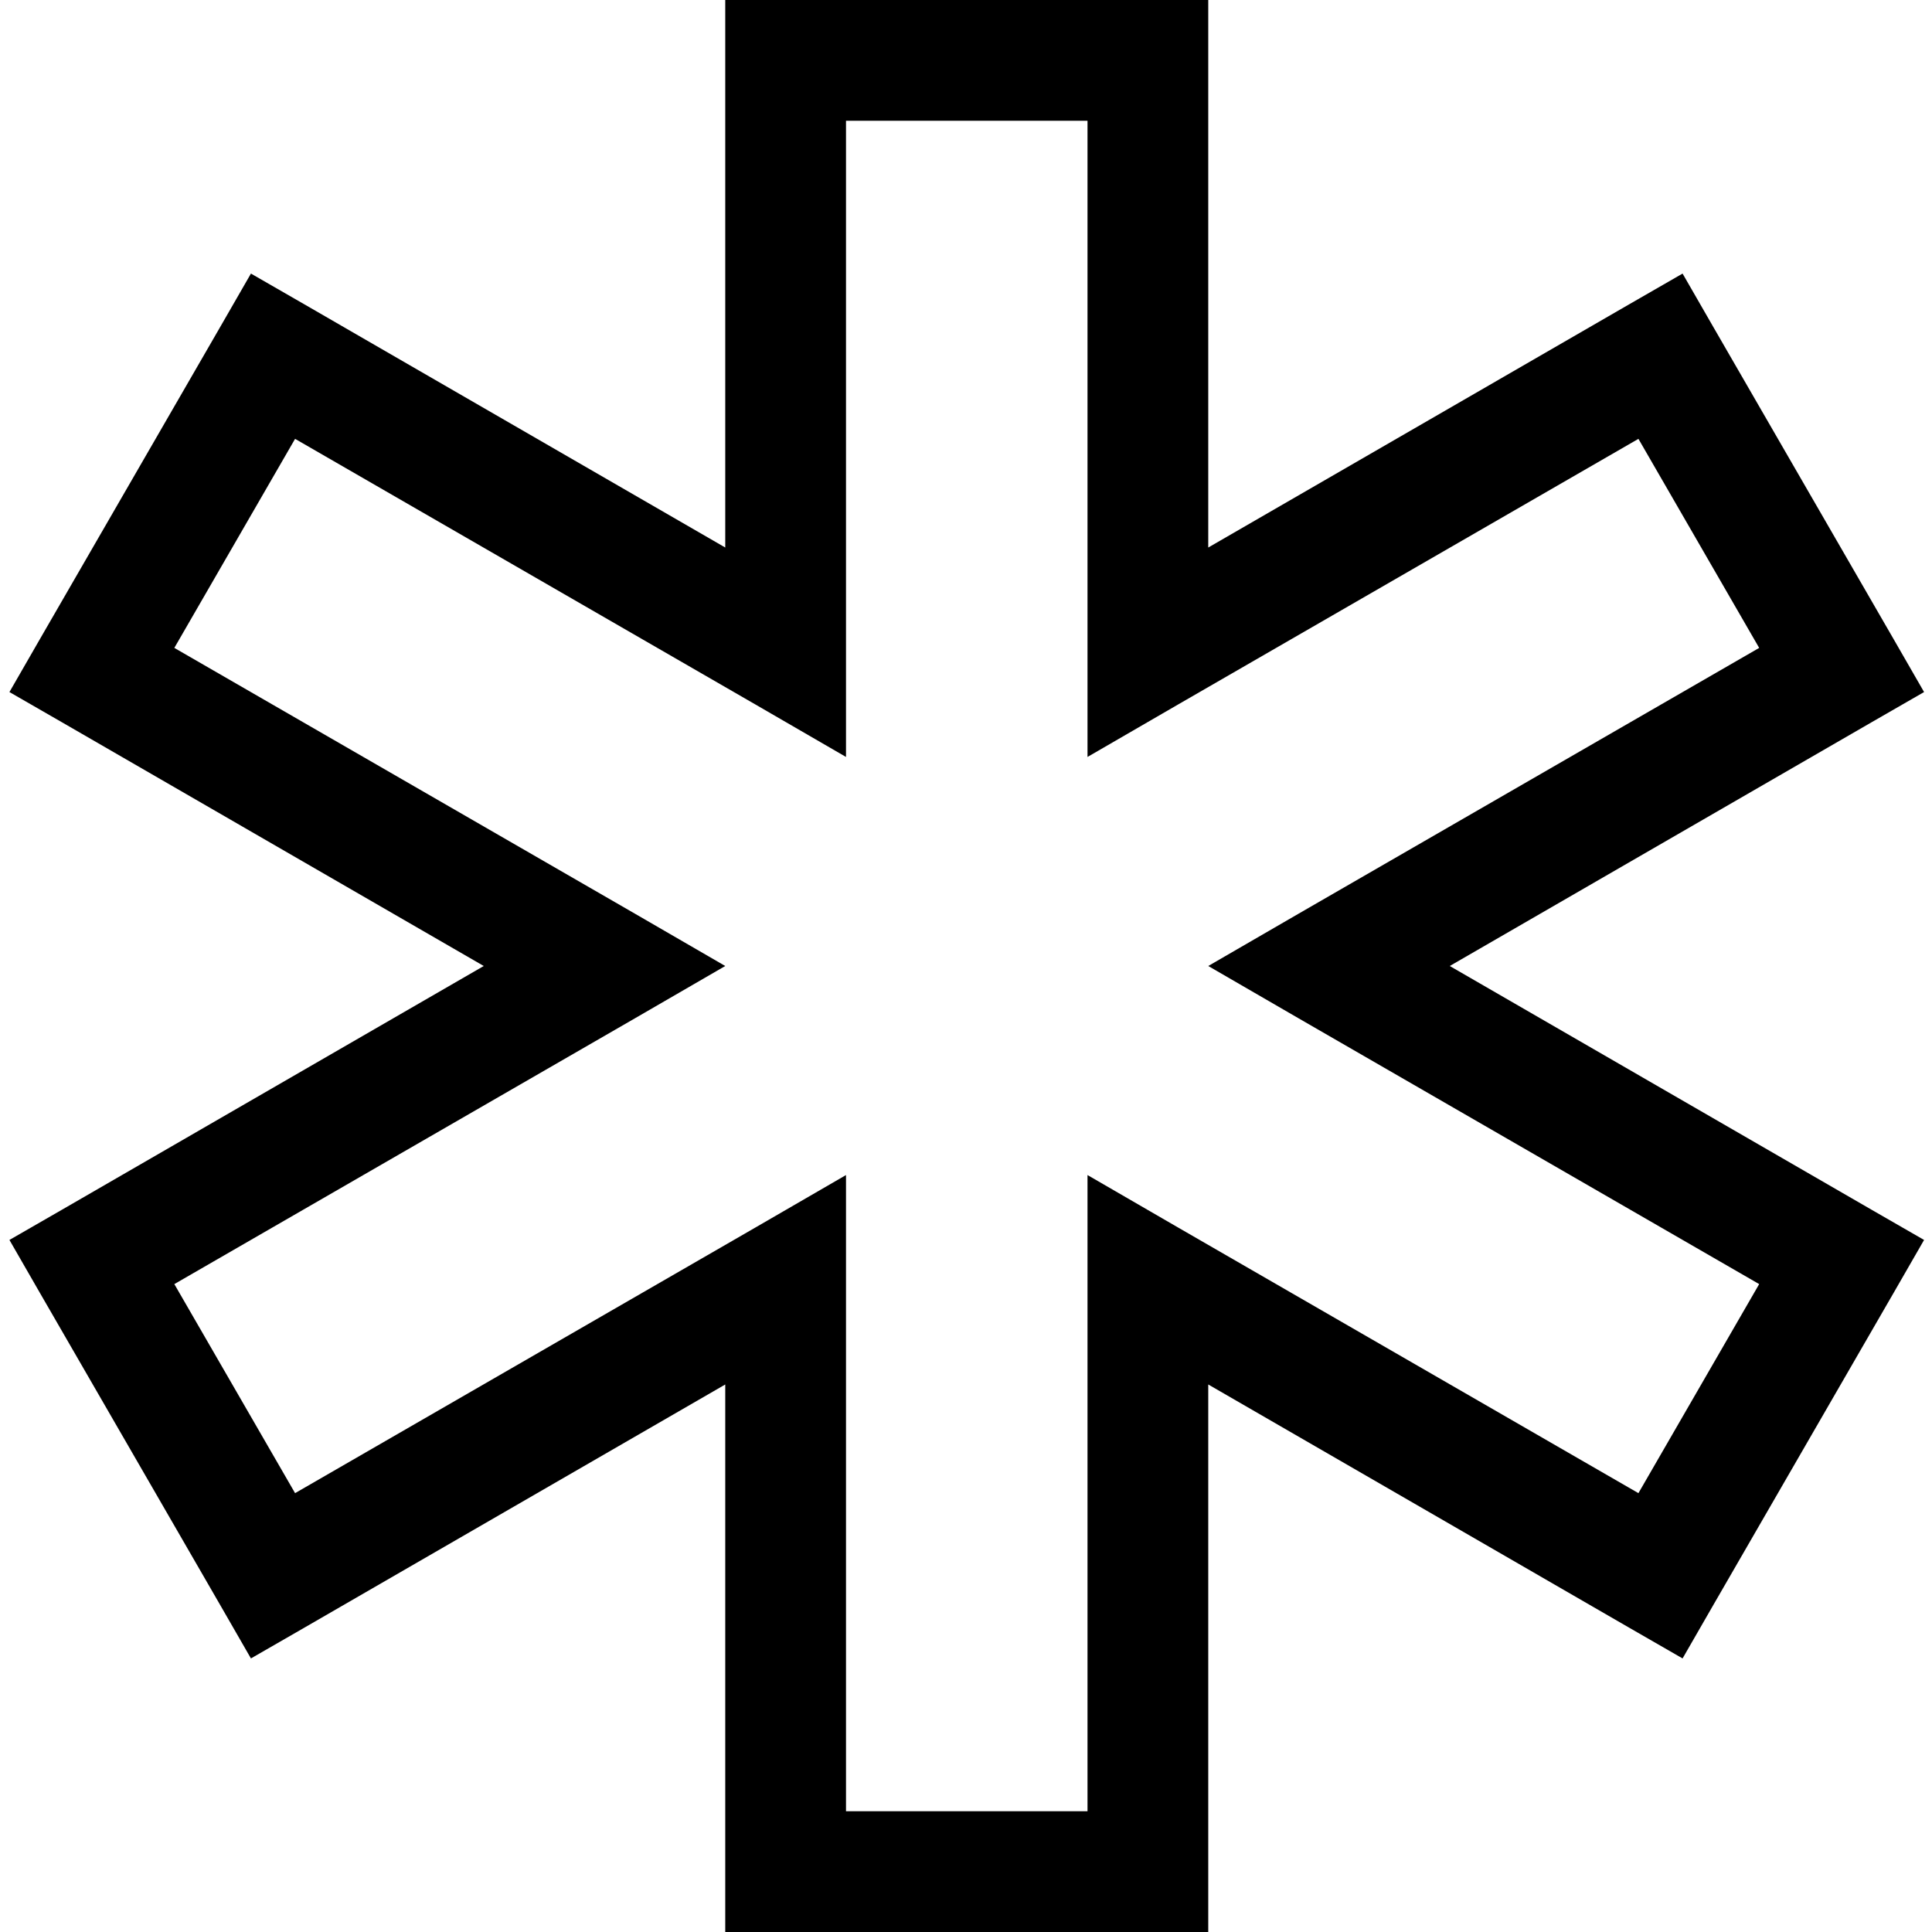 <svg xmlns="http://www.w3.org/2000/svg" viewBox="0 0 512 512"><!--! Font Awesome Pro 7.0.0 by @fontawesome - https://fontawesome.com License - https://fontawesome.com/license (Commercial License) Copyright 2025 Fonticons, Inc. --><path fill="currentColor" d="M192.2 0l128 0 0 145.1 111.8-64.6 13.9-8 8 13.9 48 83.1 8 13.9-13.9 8-111.8 64.6 111.8 64.6 13.9 8-8 13.9-48 83.1-8 13.9-13.9-8-111.8-64.6 0 145.1-128 0 0-145.1-111.8 64.6-13.9 8-8-13.9-48-83.1-8-13.9 13.9-8 111.8-64.6-111.8-64.6-13.9-8 8-13.9 48-83.1 8-13.9 13.9 8 111.8 64.6 0-145.1zm32 32l0 168.6-24-13.9-122-70.4-32 55.4 122 70.4 24 13.9-24 13.9-122 70.4 32 55.4 122-70.4 24-13.9 0 168.6 64 0 0-168.6 24 13.9 122 70.4 32-55.4-122-70.4-24-13.9 24-13.9 122-70.4-32-55.4-122 70.4-24 13.9 0-168.6-64 0z"/></svg>